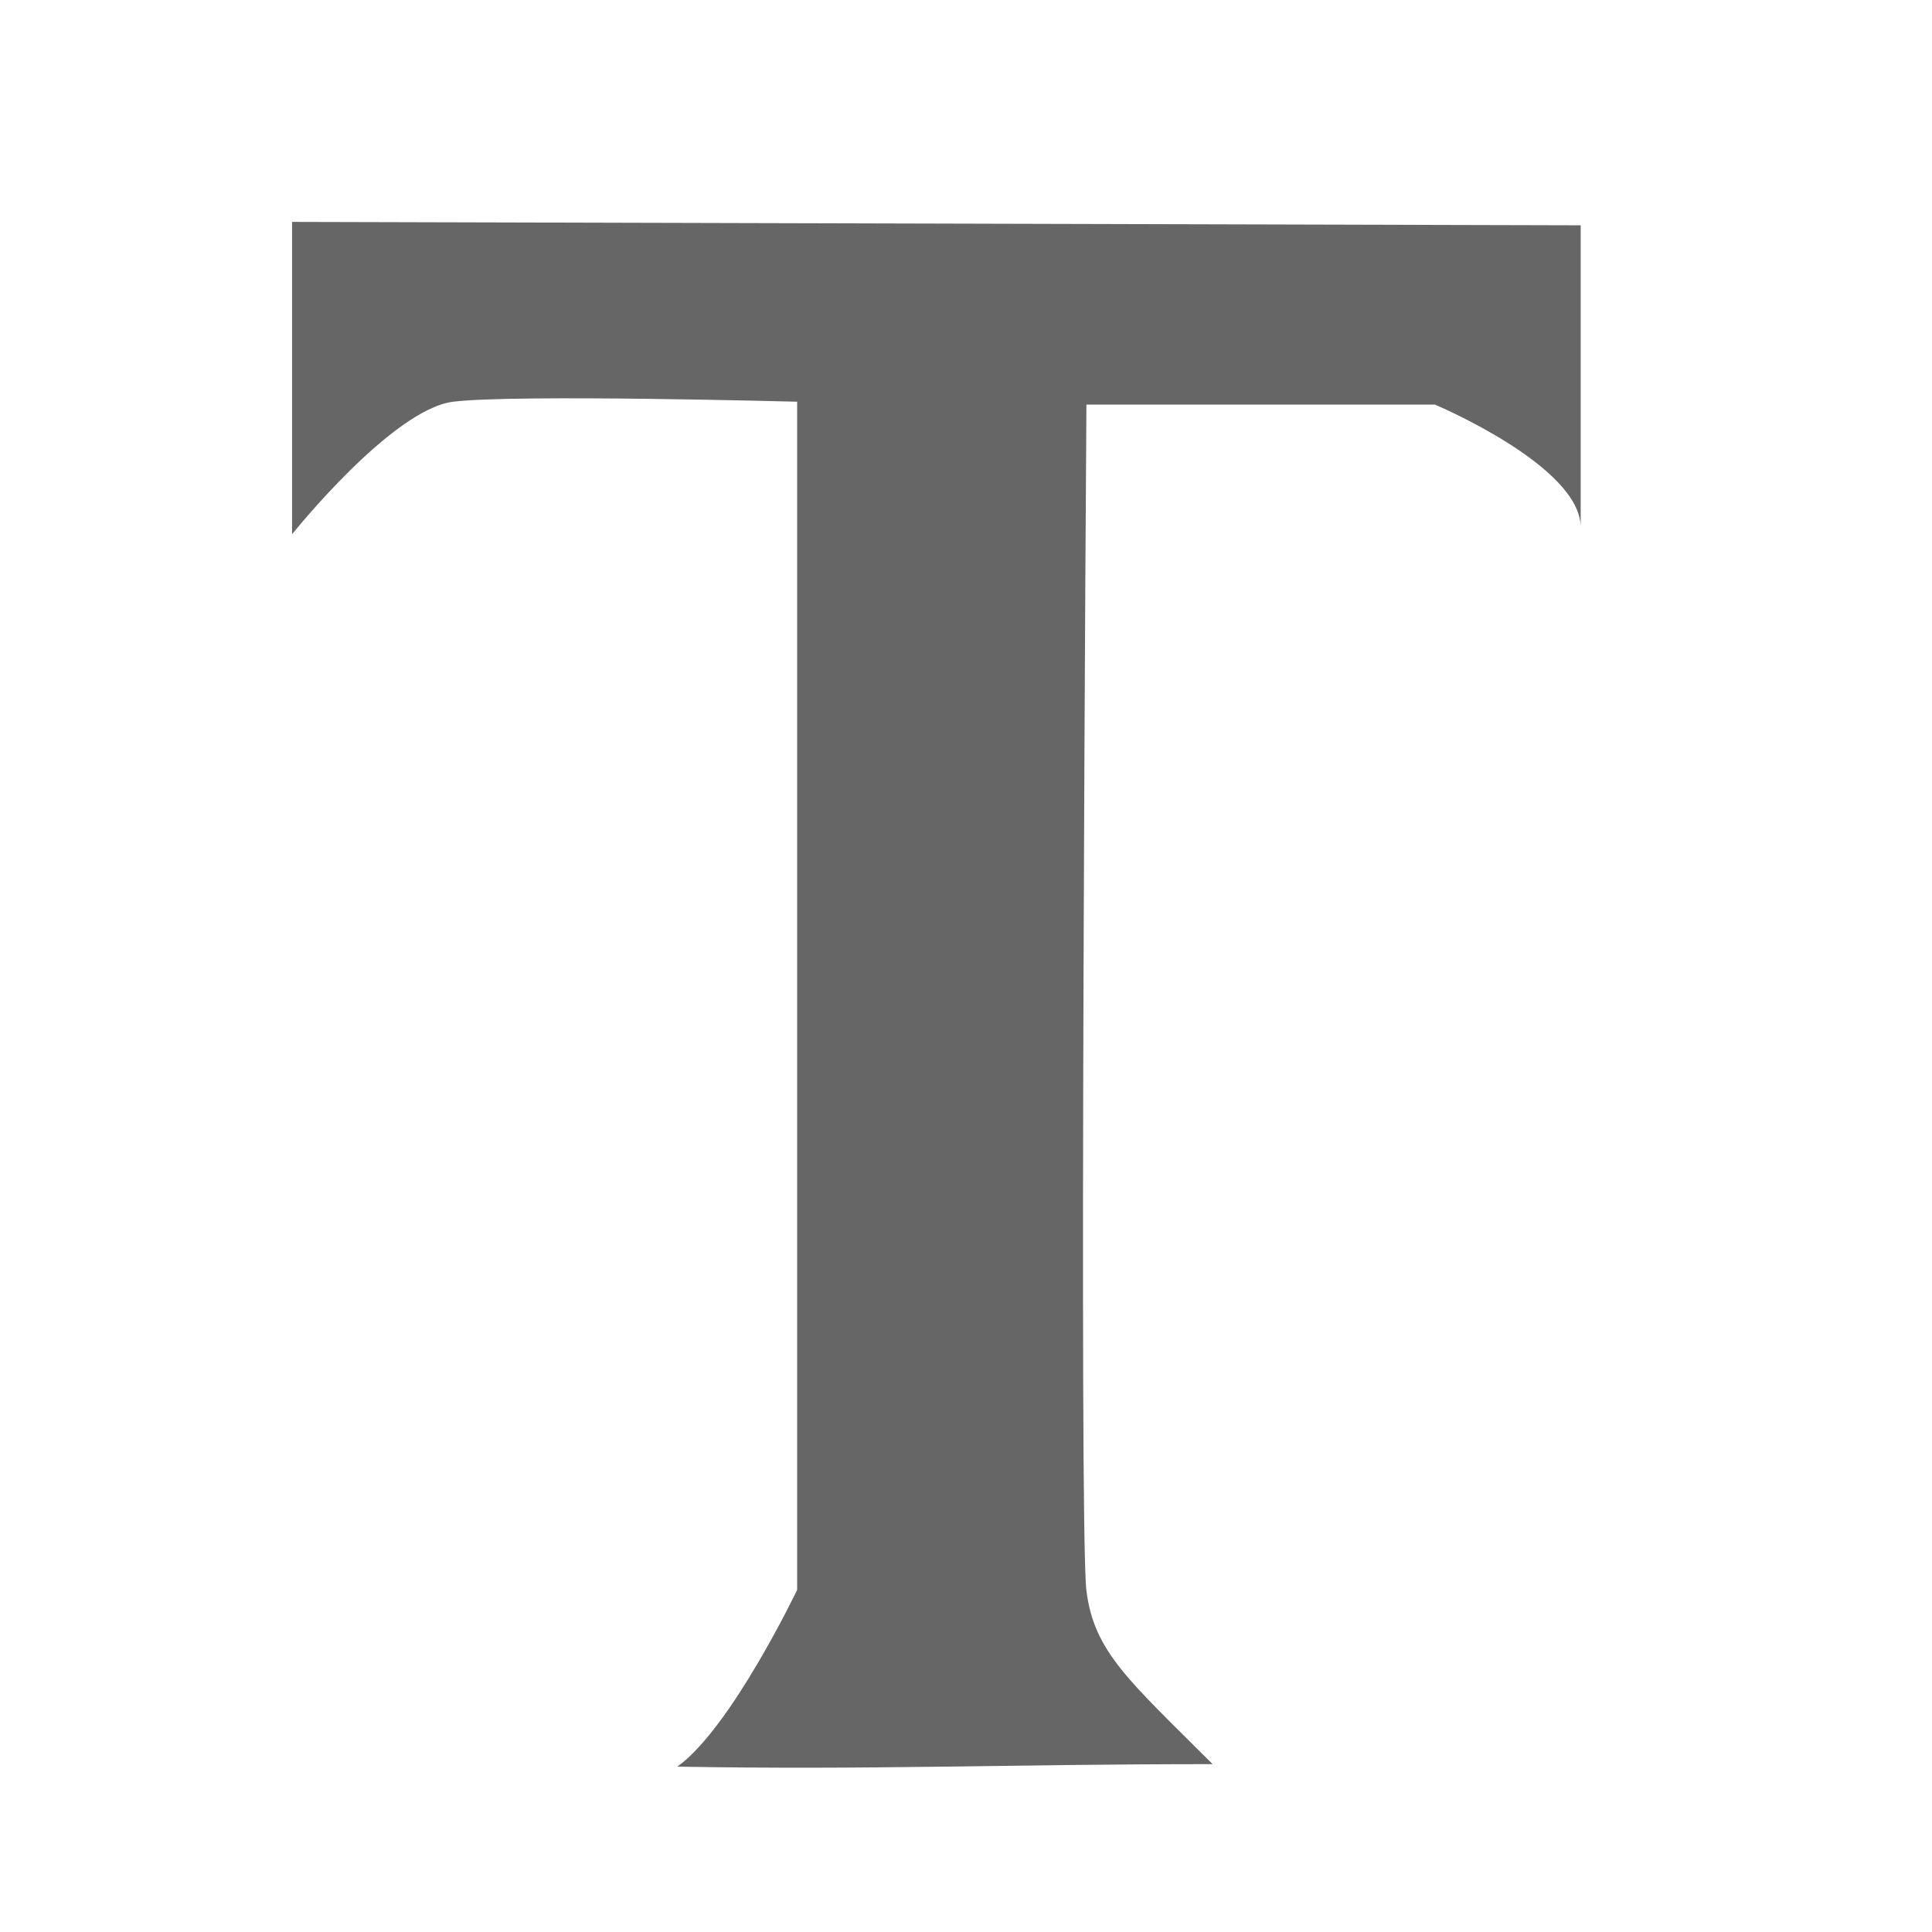 <?xml version="1.0" encoding="UTF-8" standalone="no"?>
<!-- Created with Inkscape (http://www.inkscape.org/) -->

<svg
   xmlns:dc="http://purl.org/dc/elements/1.1/"
   xmlns:cc="http://creativecommons.org/ns#"
   xmlns:rdf="http://www.w3.org/1999/02/22-rdf-syntax-ns#"
   xmlns:svg="http://www.w3.org/2000/svg"
   xmlns="http://www.w3.org/2000/svg"
   xmlns:sodipodi="http://sodipodi.sourceforge.net/DTD/sodipodi-0.dtd"
   xmlns:inkscape="http://www.inkscape.org/namespaces/inkscape"
   width="256"
   height="256"
   id="svg4374"
   version="1.1"
   inkscape:version="0.48.5 r10040"
   sodipodi:docname="dialog-text-and-font.svg">
  <defs
     id="defs4376" />
  <sodipodi:namedview
     id="base"
     pagecolor="#ffffff"
     bordercolor="#666666"
     borderopacity="1.0"
     inkscape:pageopacity="0.0"
     inkscape:pageshadow="2"
     inkscape:zoom="0.6590862"
     inkscape:cx="322.24002"
     inkscape:cy="-22.439889"
     inkscape:document-units="px"
     inkscape:current-layer="layer1"
     showgrid="false"
     inkscape:window-width="1193"
     inkscape:window-height="941"
     inkscape:window-x="472"
     inkscape:window-y="69"
     inkscape:window-maximized="0" />
  <g
     inkscape:label="Capa 1"
     inkscape:groupmode="layer"
     id="layer1"
     transform="translate(0,-796.362)">
    <path
       style="fill:#666666;stroke:none;stroke-width:1.231px;stroke-linecap:butt;stroke-linejoin:miter;stroke-opacity:1;fill-opacity:1"
       d="m 38.701,825.765 0,41.392 c 0,0 13.213,-16.549 21.343,-17.565 8.131,-1.016 45.585,0 45.585,0 l 0,157.43 c 0,0 -8.765,18.346 -15.879,23.428 25.894,0.461 43.099,-0.33 70.928,-0.33 -11.108,-11.107 -15.706,-14.863 -16.722,-22.994 -1.016,-8.131 0,-157.152 0,-157.152 l 46.182,0 c 0,0 19.311,8.131 19.311,16.262 0,8.131 0,-40.02 0,-40.02 z"
       id="path3958"
       inkscape:connector-curvature="0"
       sodipodi:nodetypes="ccsccccsccscc" />
  </g>
</svg>
